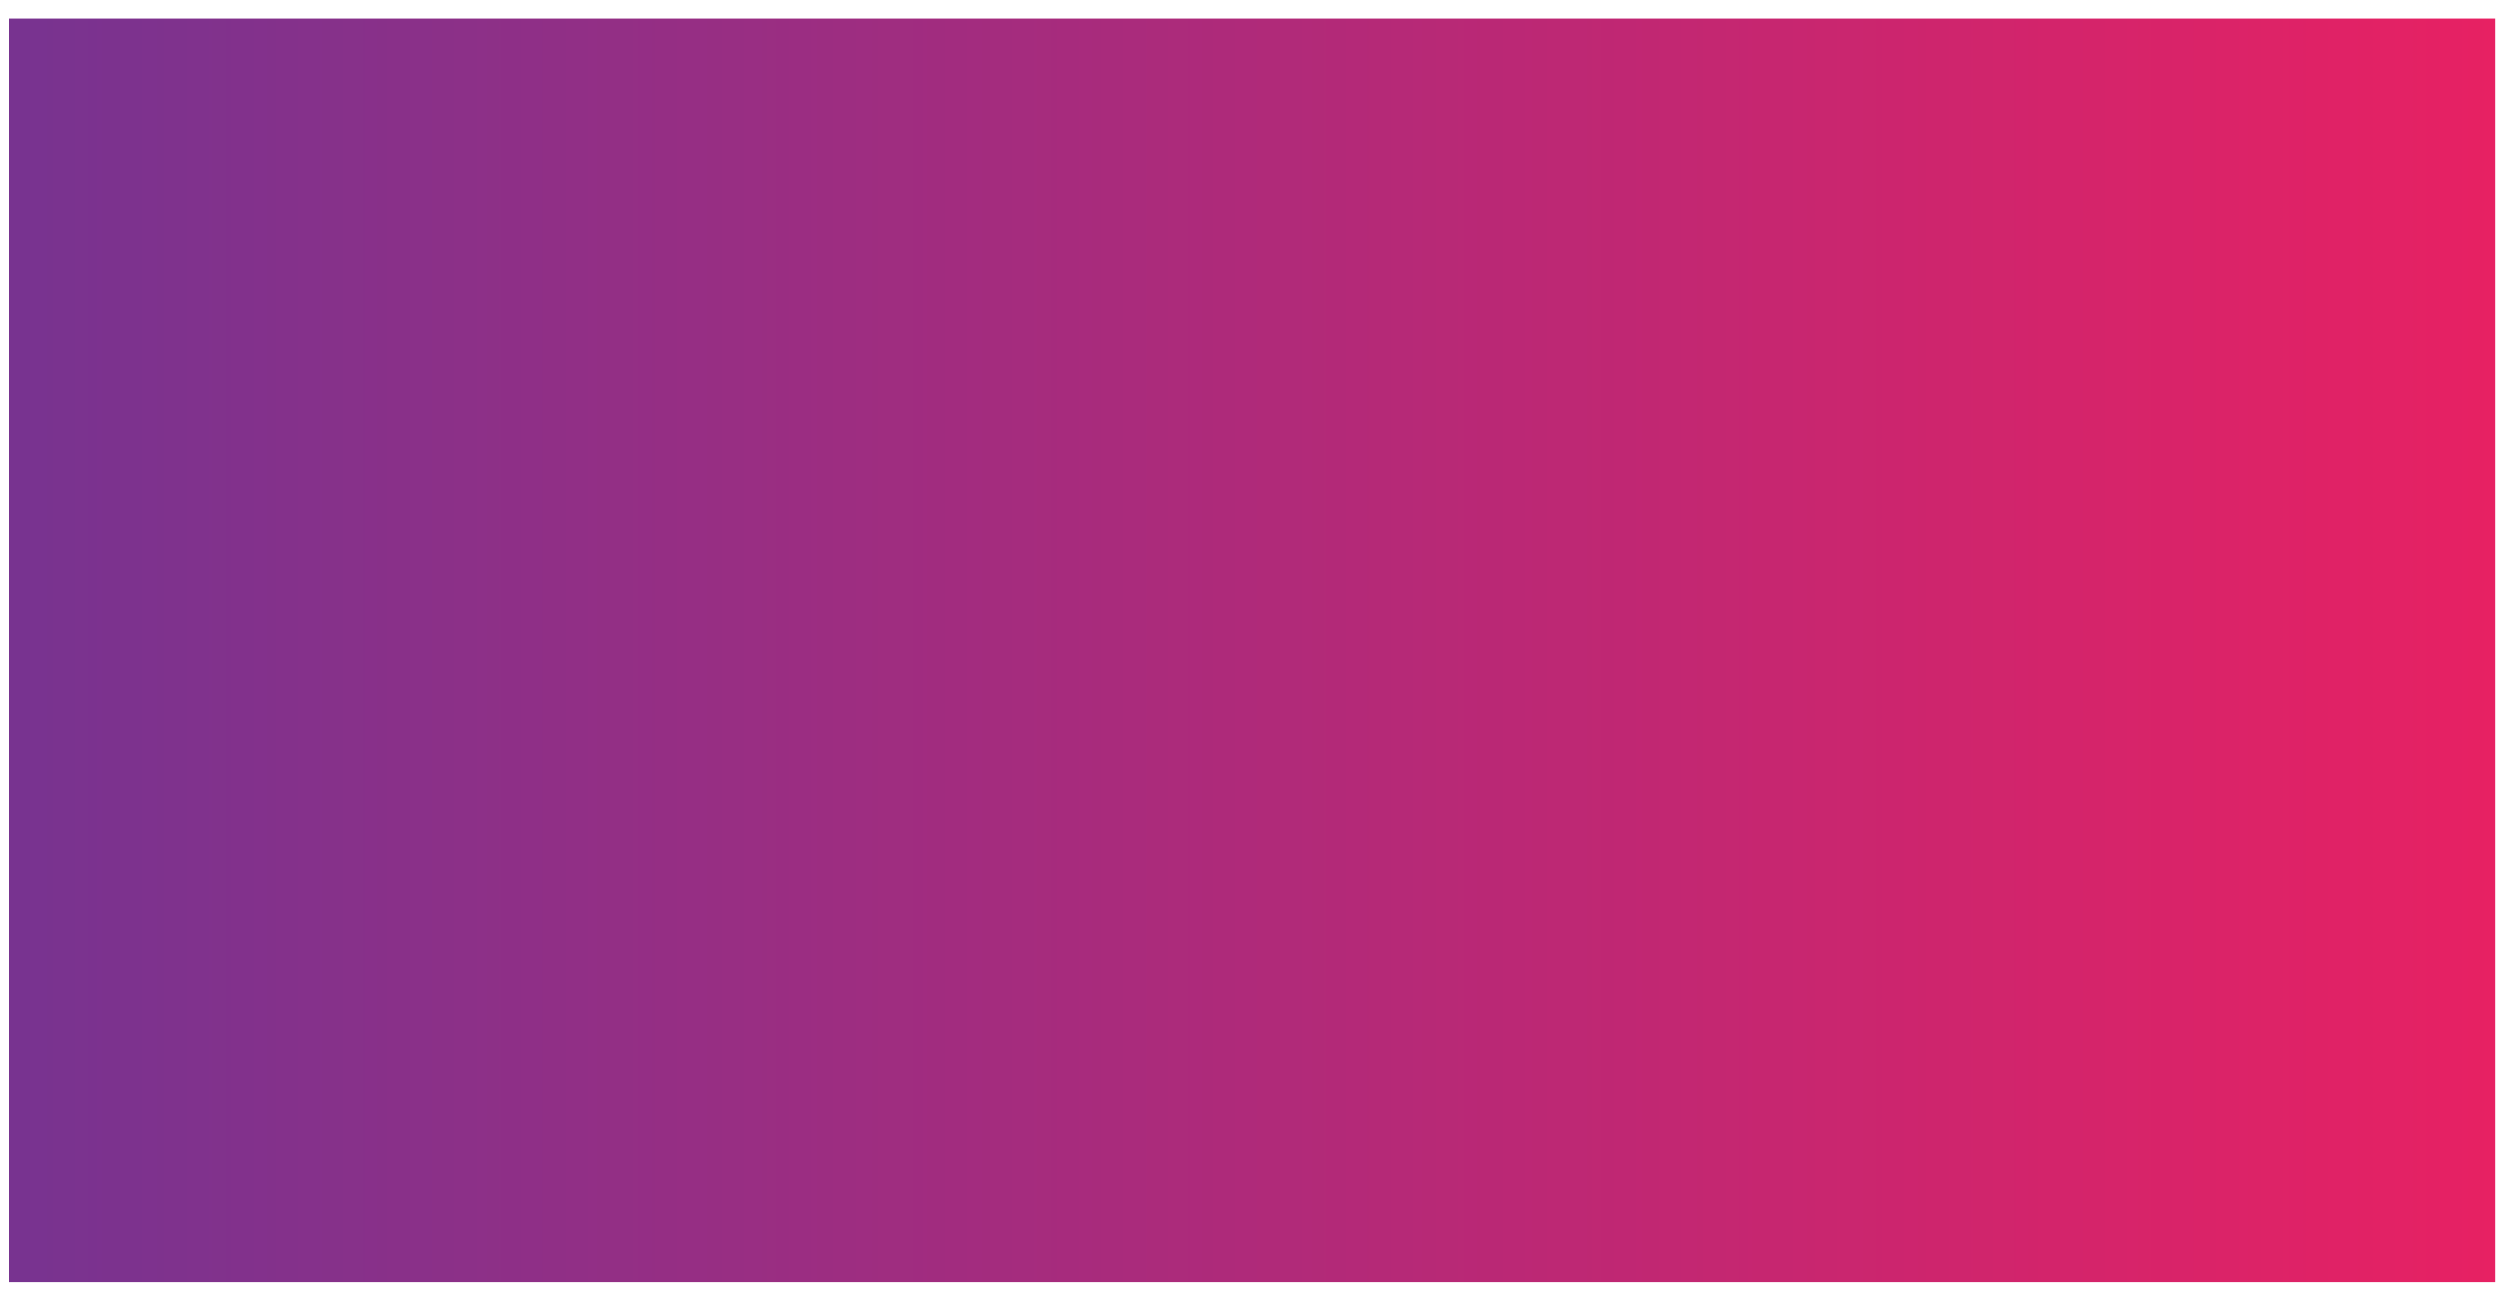 <?xml version="1.0" encoding="utf-8"?>
<!-- Generator: Adobe Illustrator 27.1.1, SVG Export Plug-In . SVG Version: 6.00 Build 0)  -->
<svg version="1.1" id="Layer_1" xmlns="http://www.w3.org/2000/svg" xmlns:xlink="http://www.w3.org/1999/xlink" x="0px" y="0px"
	 viewBox="0 0 1600 838" style="enable-background:new 0 0 1600 838;" xml:space="preserve">
<style type="text/css">
	.st0{fill:url(#SVGID_1_);}
</style>
<linearGradient id="SVGID_1_" gradientUnits="userSpaceOnUse" x1="5.763" y1="416.22" x2="1596.928" y2="416.22">
	<stop  offset="0" style="stop-color:#783390"/>
	<stop  offset="4.136360e-03" style="stop-color:#783390"/>
	<stop  offset="1" style="stop-color:#E72163"/>
</linearGradient>
<rect x="5.76" y="11.88" class="st0" width="1591.16" height="808.67"/>
</svg>
